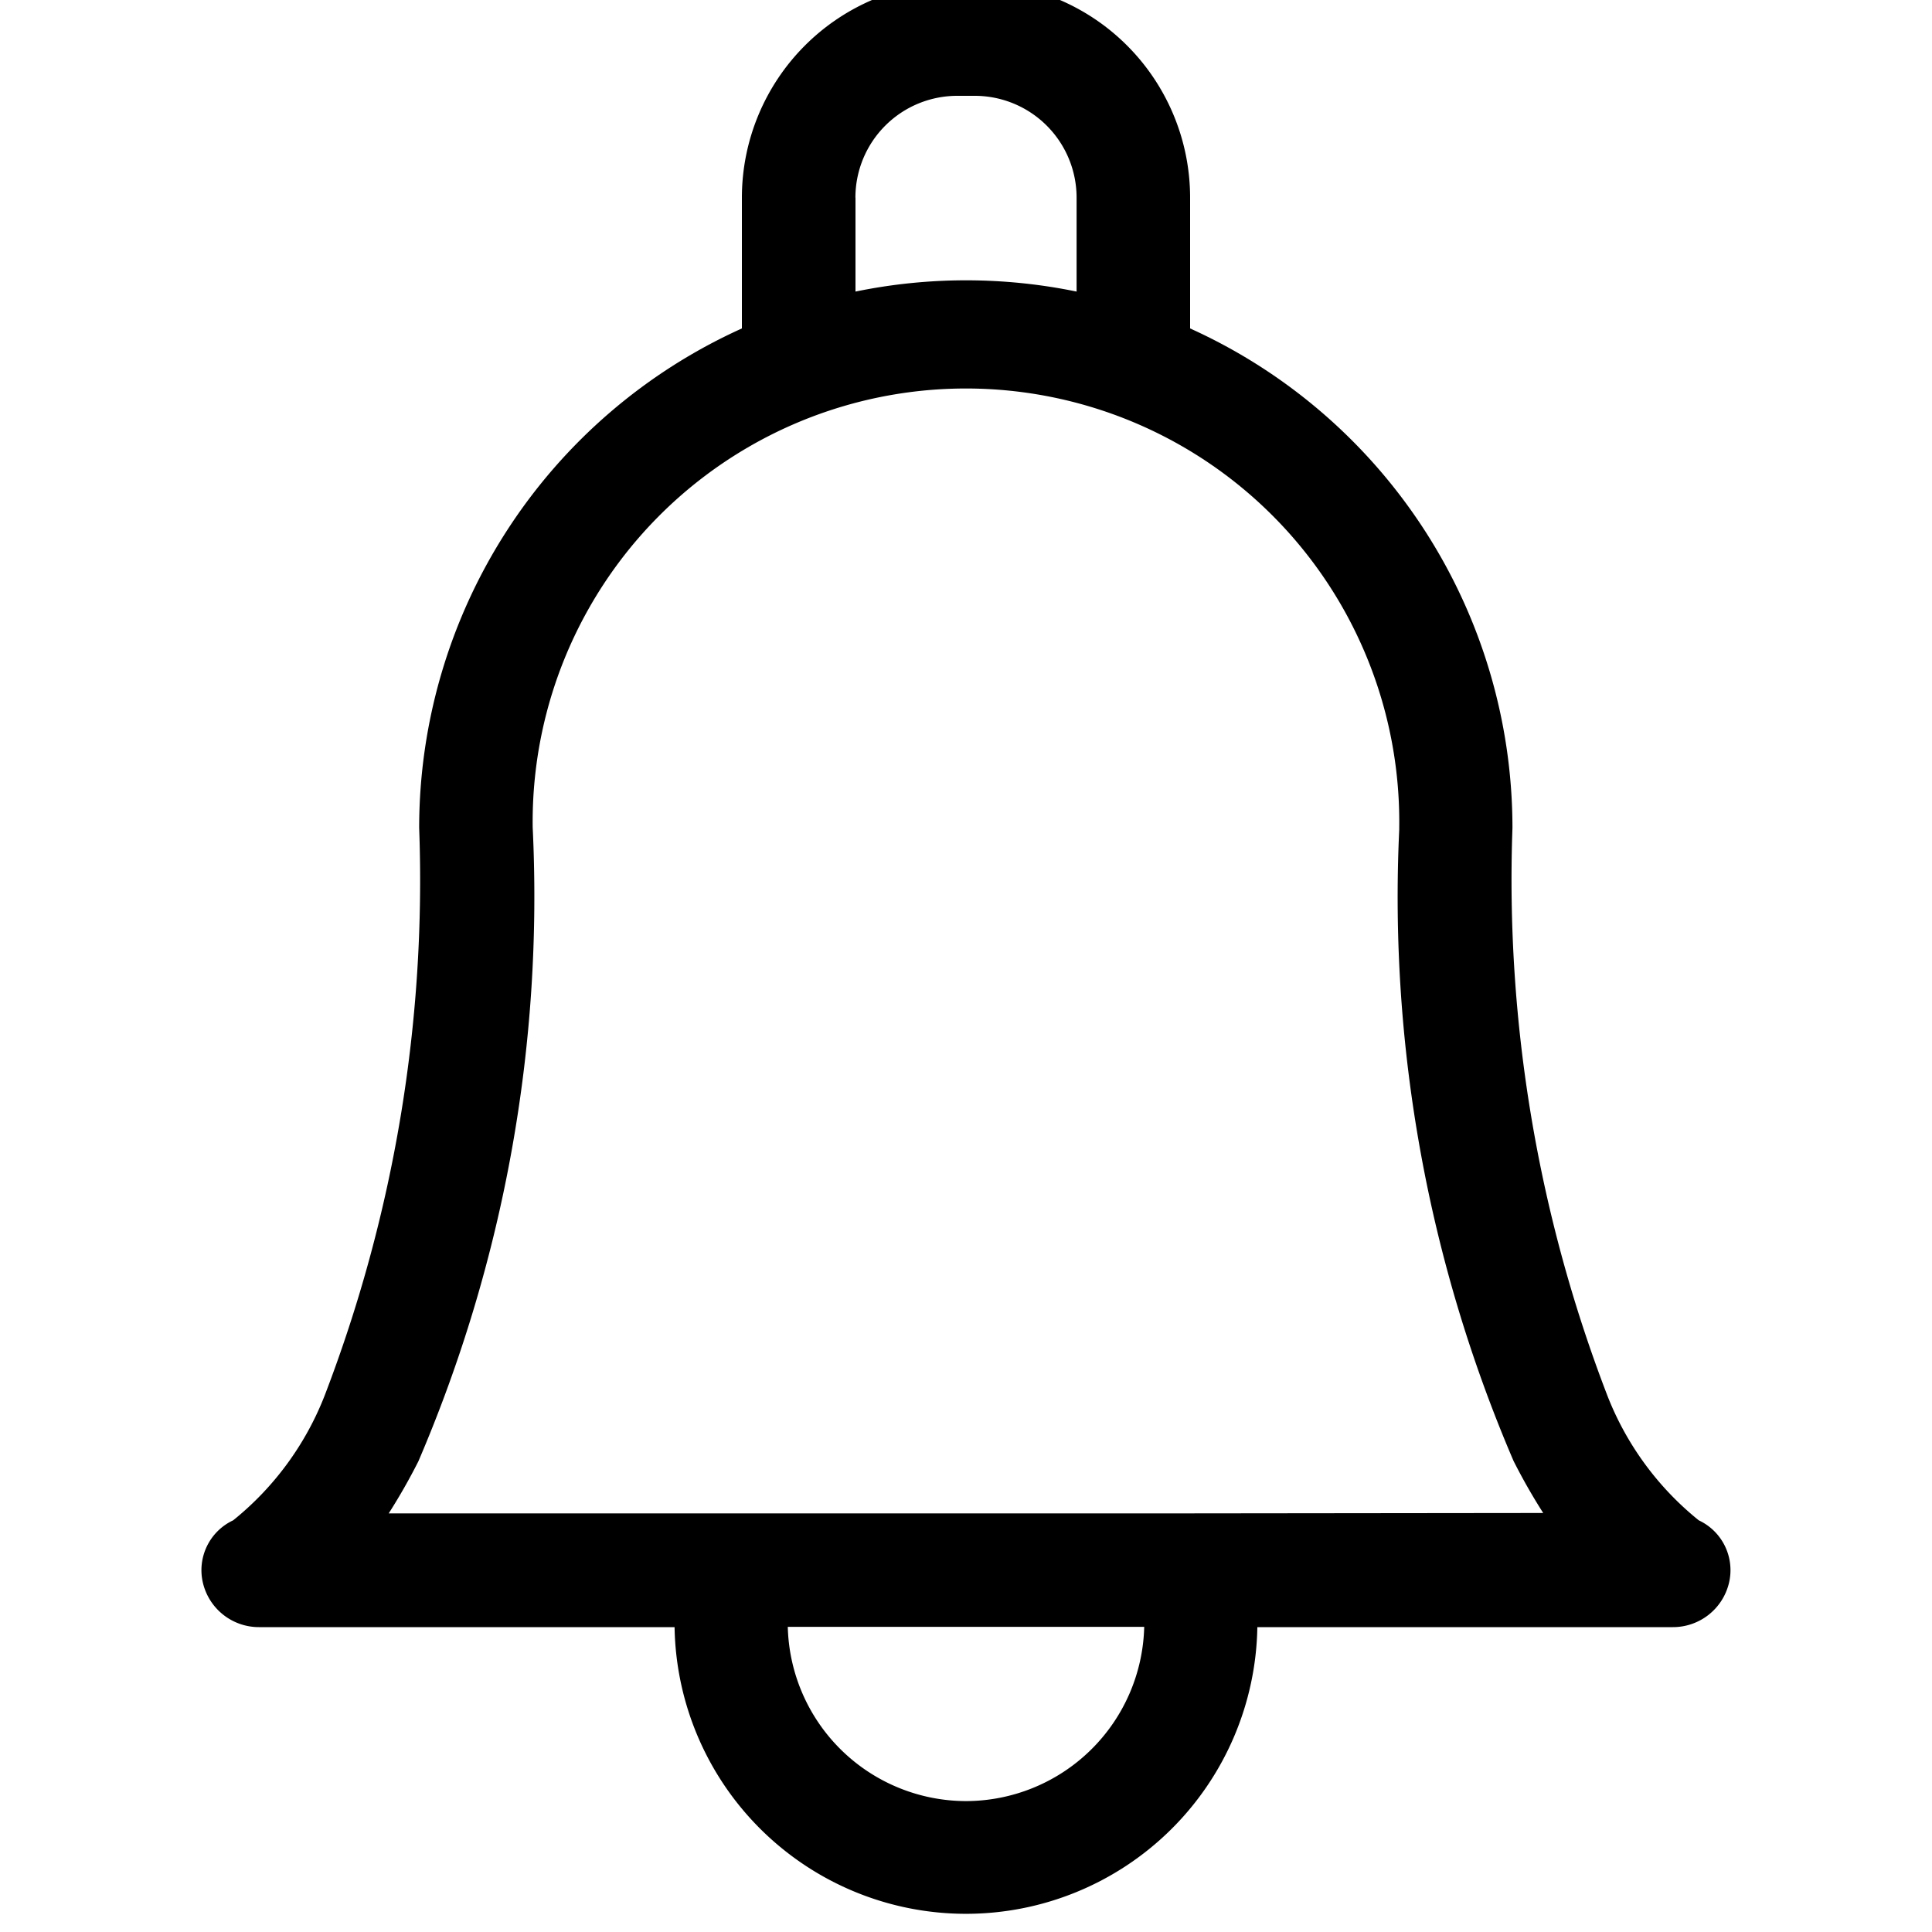<svg xmlns="http://www.w3.org/2000/svg" xmlns:xlink="http://www.w3.org/1999/xlink" width="25" height="25" viewBox="0 0 25 25">
  <defs>
    <clipPath id="clip-path">
      <rect id="Rectangle_1303" data-name="Rectangle 1303" width="25" height="25" transform="translate(0 0.227)"/>
    </clipPath>
  </defs>
  <g id="notificxation" transform="translate(0 -0.227)" clip-path="url(#clip-path)">
    <path id="bell_1_" data-name="bell (1)" d="M21.982,19.9a3.884,3.884,0,0,1-1.18-1.607,18.6,18.6,0,0,1-1.231-7.349c0-.009,0-.019,0-.028A7.093,7.093,0,0,0,15.4,4.477V2.785A2.786,2.786,0,0,0,12.615,0h-.23A2.786,2.786,0,0,0,9.6,2.785V4.477a7.093,7.093,0,0,0-4.176,6.462A18.6,18.6,0,0,1,4.2,18.288,3.884,3.884,0,0,1,3.017,19.9a.712.712,0,0,0-.391.81.745.745,0,0,0,.734.572H8.729a3.771,3.771,0,0,0,7.541,0h5.369a.745.745,0,0,0,.734-.572A.712.712,0,0,0,21.982,19.9ZM11.069,2.785a1.318,1.318,0,0,1,1.316-1.318h.23a1.318,1.318,0,0,1,1.316,1.318V4a7.094,7.094,0,0,0-2.861,0V2.785ZM12.5,23.533a2.311,2.311,0,0,1-2.306-2.255h4.612A2.311,2.311,0,0,1,12.5,23.533Zm2.949-3.723H5.03a7.677,7.677,0,0,0,.384-.674,18.544,18.544,0,0,0,1.479-8.2,5.607,5.607,0,1,1,11.213,0c0,.009,0,.018,0,.027a18.506,18.506,0,0,0,1.479,8.168,7.682,7.682,0,0,0,.384.674Z"/>
  </g>
</svg>
